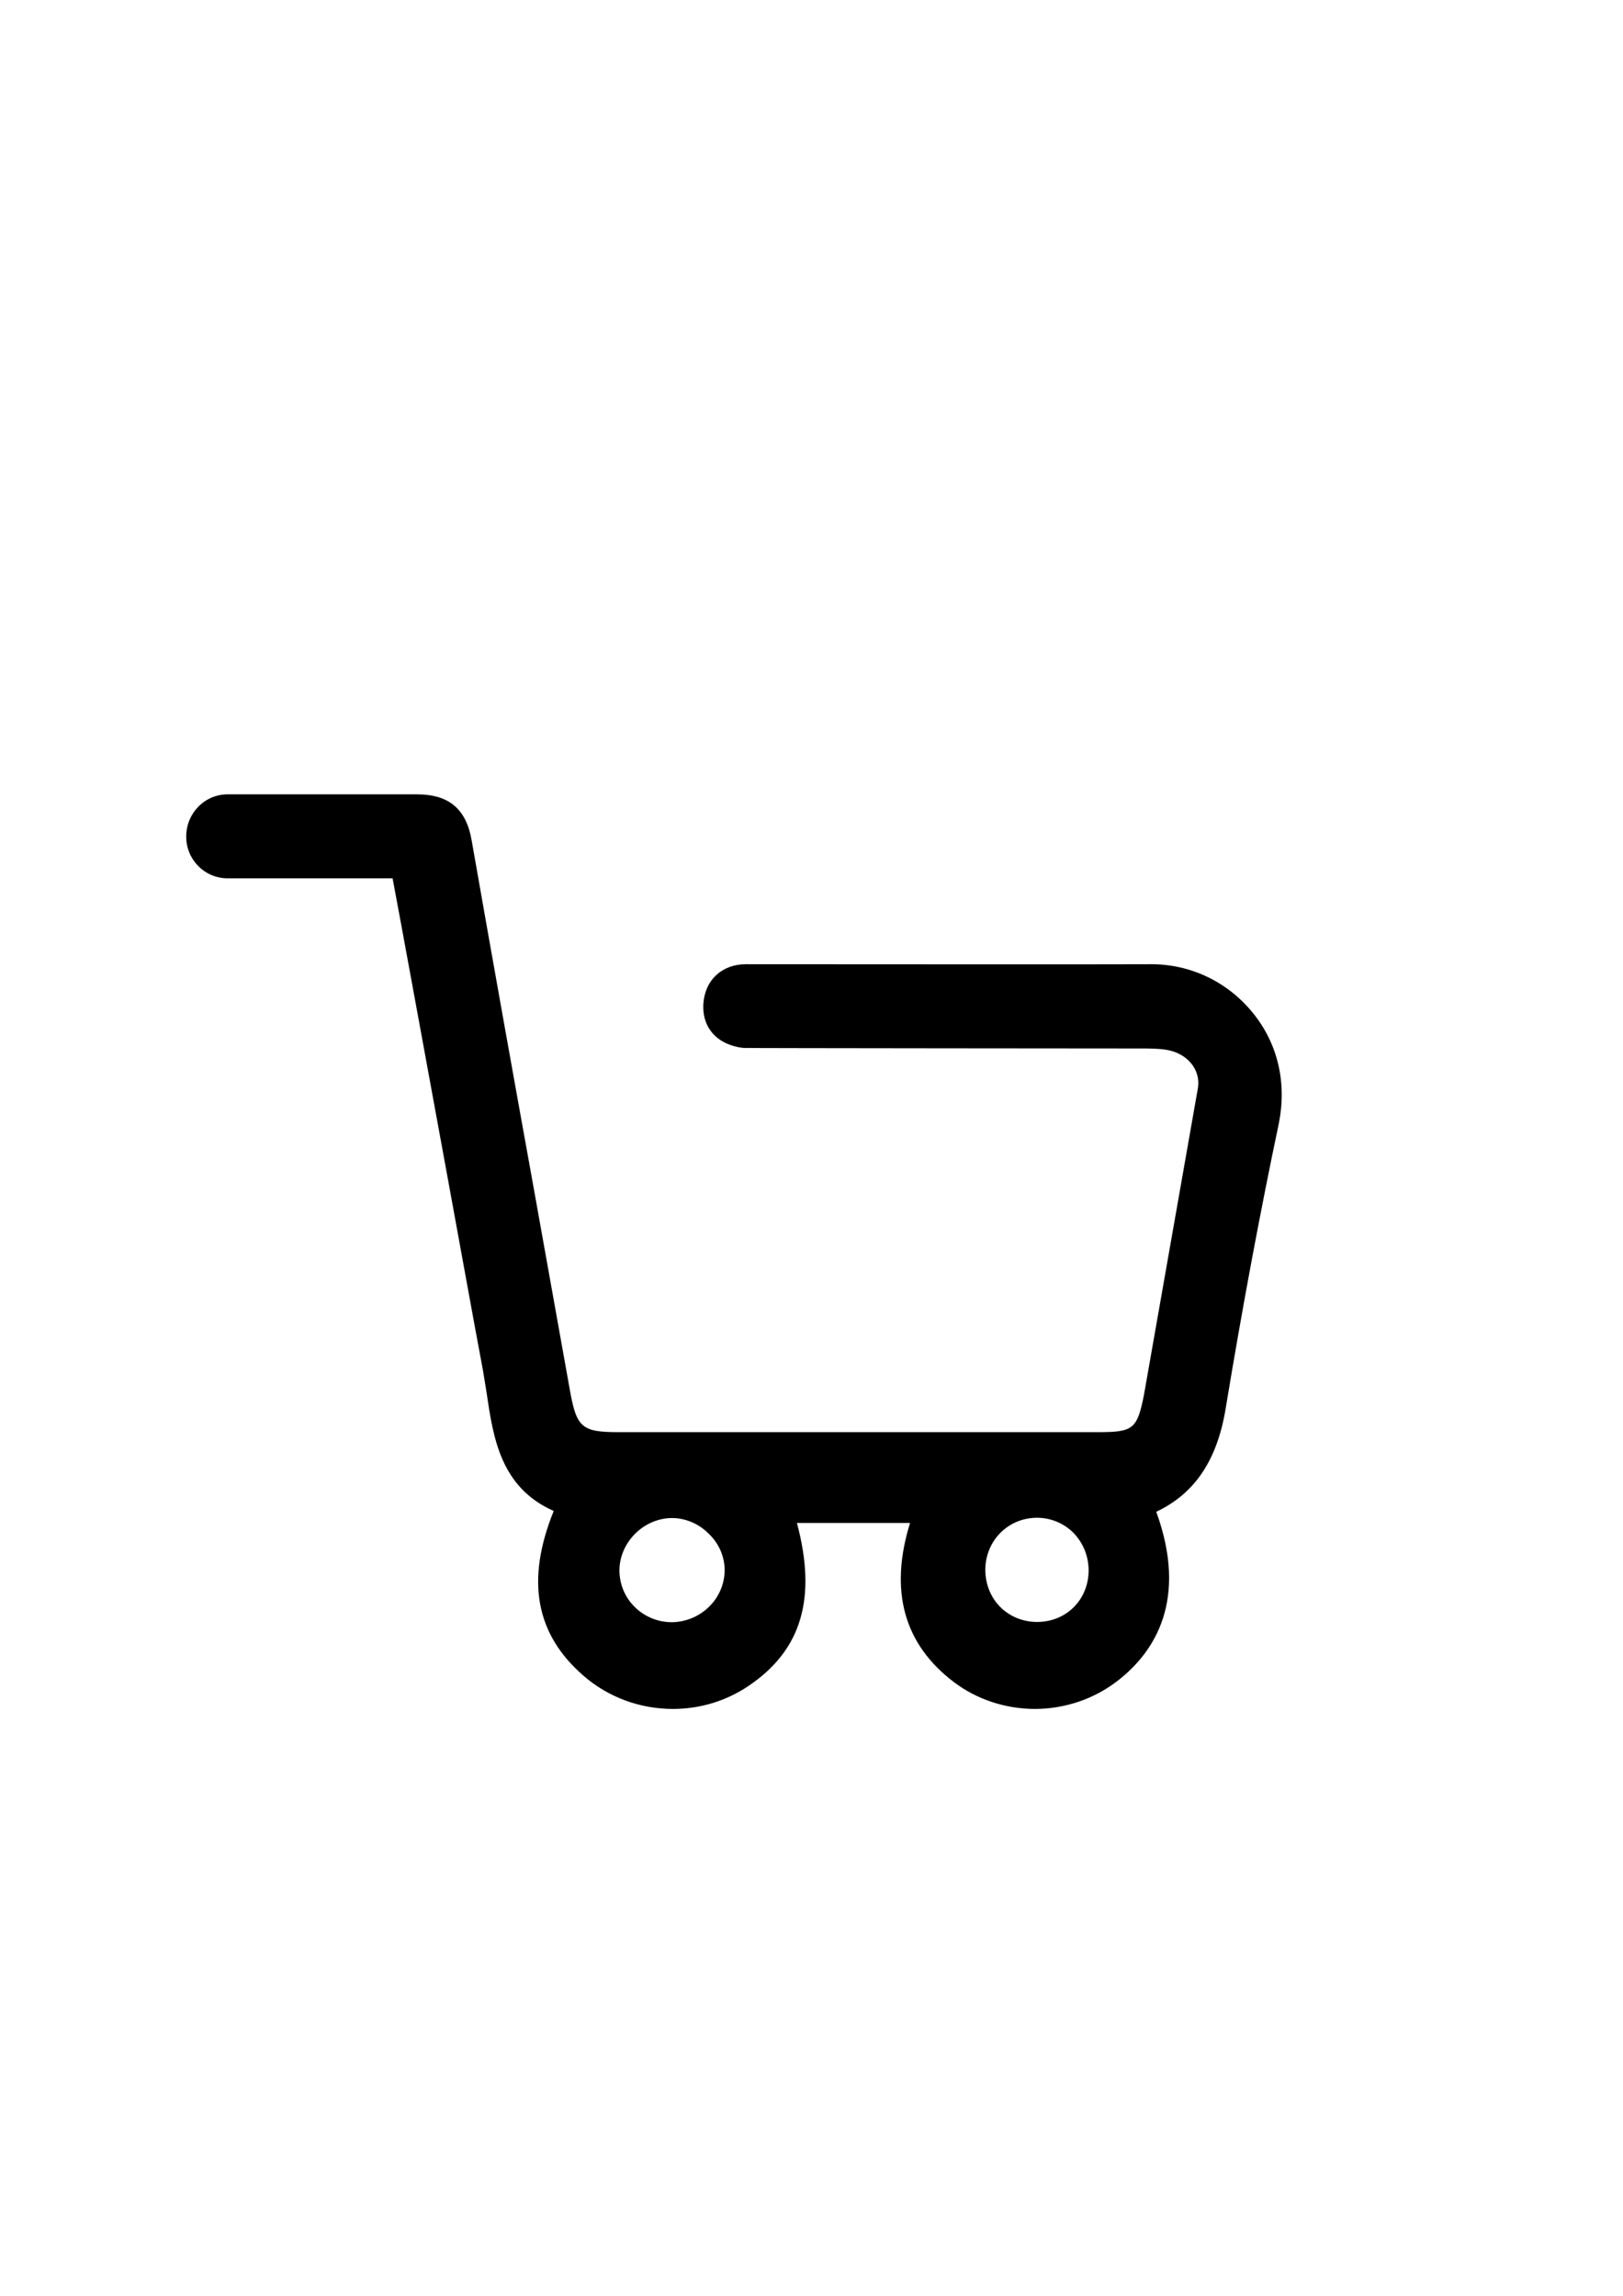 <?xml version="1.0" encoding="utf-8"?>
<!-- Generator: Adobe Illustrator 17.1.0, SVG Export Plug-In . SVG Version: 6.00 Build 0)  -->
<!DOCTYPE svg PUBLIC "-//W3C//DTD SVG 1.1//EN" "http://www.w3.org/Graphics/SVG/1.1/DTD/svg11.dtd">
<svg version="1.1" id="Layer_1" xmlns="http://www.w3.org/2000/svg" xmlns:xlink="http://www.w3.org/1999/xlink" x="0px" y="0px"
	 viewBox="0 0 595.3 841.9" enable-background="new 0 0 595.3 841.9" xml:space="preserve">
<path d="M459.5,371.4c-9.2-11.3-22.7-17.8-37.2-17.8l-1,0c-3.8,0.1-140.8,0-147.7,0c-8.8,0-15,5.8-15.6,14.4
	c-0.6,8.9,5.1,15.2,14.6,16.3c0.9,0.1,145.6,0.2,145.6,0.2c3.4,0,6.7,0,9.7,0.5c7.7,1.3,12.5,7.3,11.5,13.9l-19.8,112.6
	c-2.5,12.6-3.9,13.7-16.9,13.7l-84,0l-91.9,0c-13.3,0-15.3-1.7-17.7-15c-4.4-24.6-8.8-49.1-13.2-73.7c-7.6-42-15.4-85.5-22.9-128.3
	c-2-11.6-8.4-16.9-20.1-16.9H83.5c-8.4,0-15.2,6.9-15.2,15.5c0,8.5,6.8,15.3,15.2,15.3H144c2.8,14.8,11.9,64.6,20.1,109.3
	c4.8,26.1,9.4,51.8,13,70.9c0.5,2.8,0.9,5.7,1.4,8.6c2.4,16.3,5.1,34.6,24.6,43.2c-10.3,25.4-6.7,45.2,11,60.5
	c9,7.8,20.6,12.1,32.7,12.1c10,0,19.5-2.9,27.7-8.4c19.5-13.1,25.2-32.2,17.8-59.8h41.5c-7.7,24.8-2.3,44.4,16,58.3
	c8.4,6.4,19,9.9,29.8,9.9c11.2,0,22.1-3.8,30.7-10.6c13.1-10.3,25.6-29.3,13.8-61.7c14.2-6.7,22.4-19,25.5-38.1
	c6.2-37.5,12.6-71.7,19.5-104.5C472,397,468.7,382.7,459.5,371.4z M380.4,556.6c5,0,9.8,2,13.3,5.5c3.6,3.7,5.6,8.6,5.6,13.9
	c-0.1,10.7-8.2,18.8-18.9,18.8l-0.5,0c-10.6-0.3-18.5-8.5-18.5-19.2c0.1-10.6,8.3-18.9,18.8-19L380.4,556.6z M265.8,575.9
	c-0.1,10.3-8.6,18.8-19.3,19c-5.2,0-10.1-2-13.8-5.7c-3.6-3.6-5.5-8.4-5.5-13.4c0.1-10.2,8.8-18.9,19-19.1l0.3,0
	c4.9,0,9.9,2.1,13.5,5.8C263.8,566.1,265.8,571,265.8,575.9z"/>
</svg>
